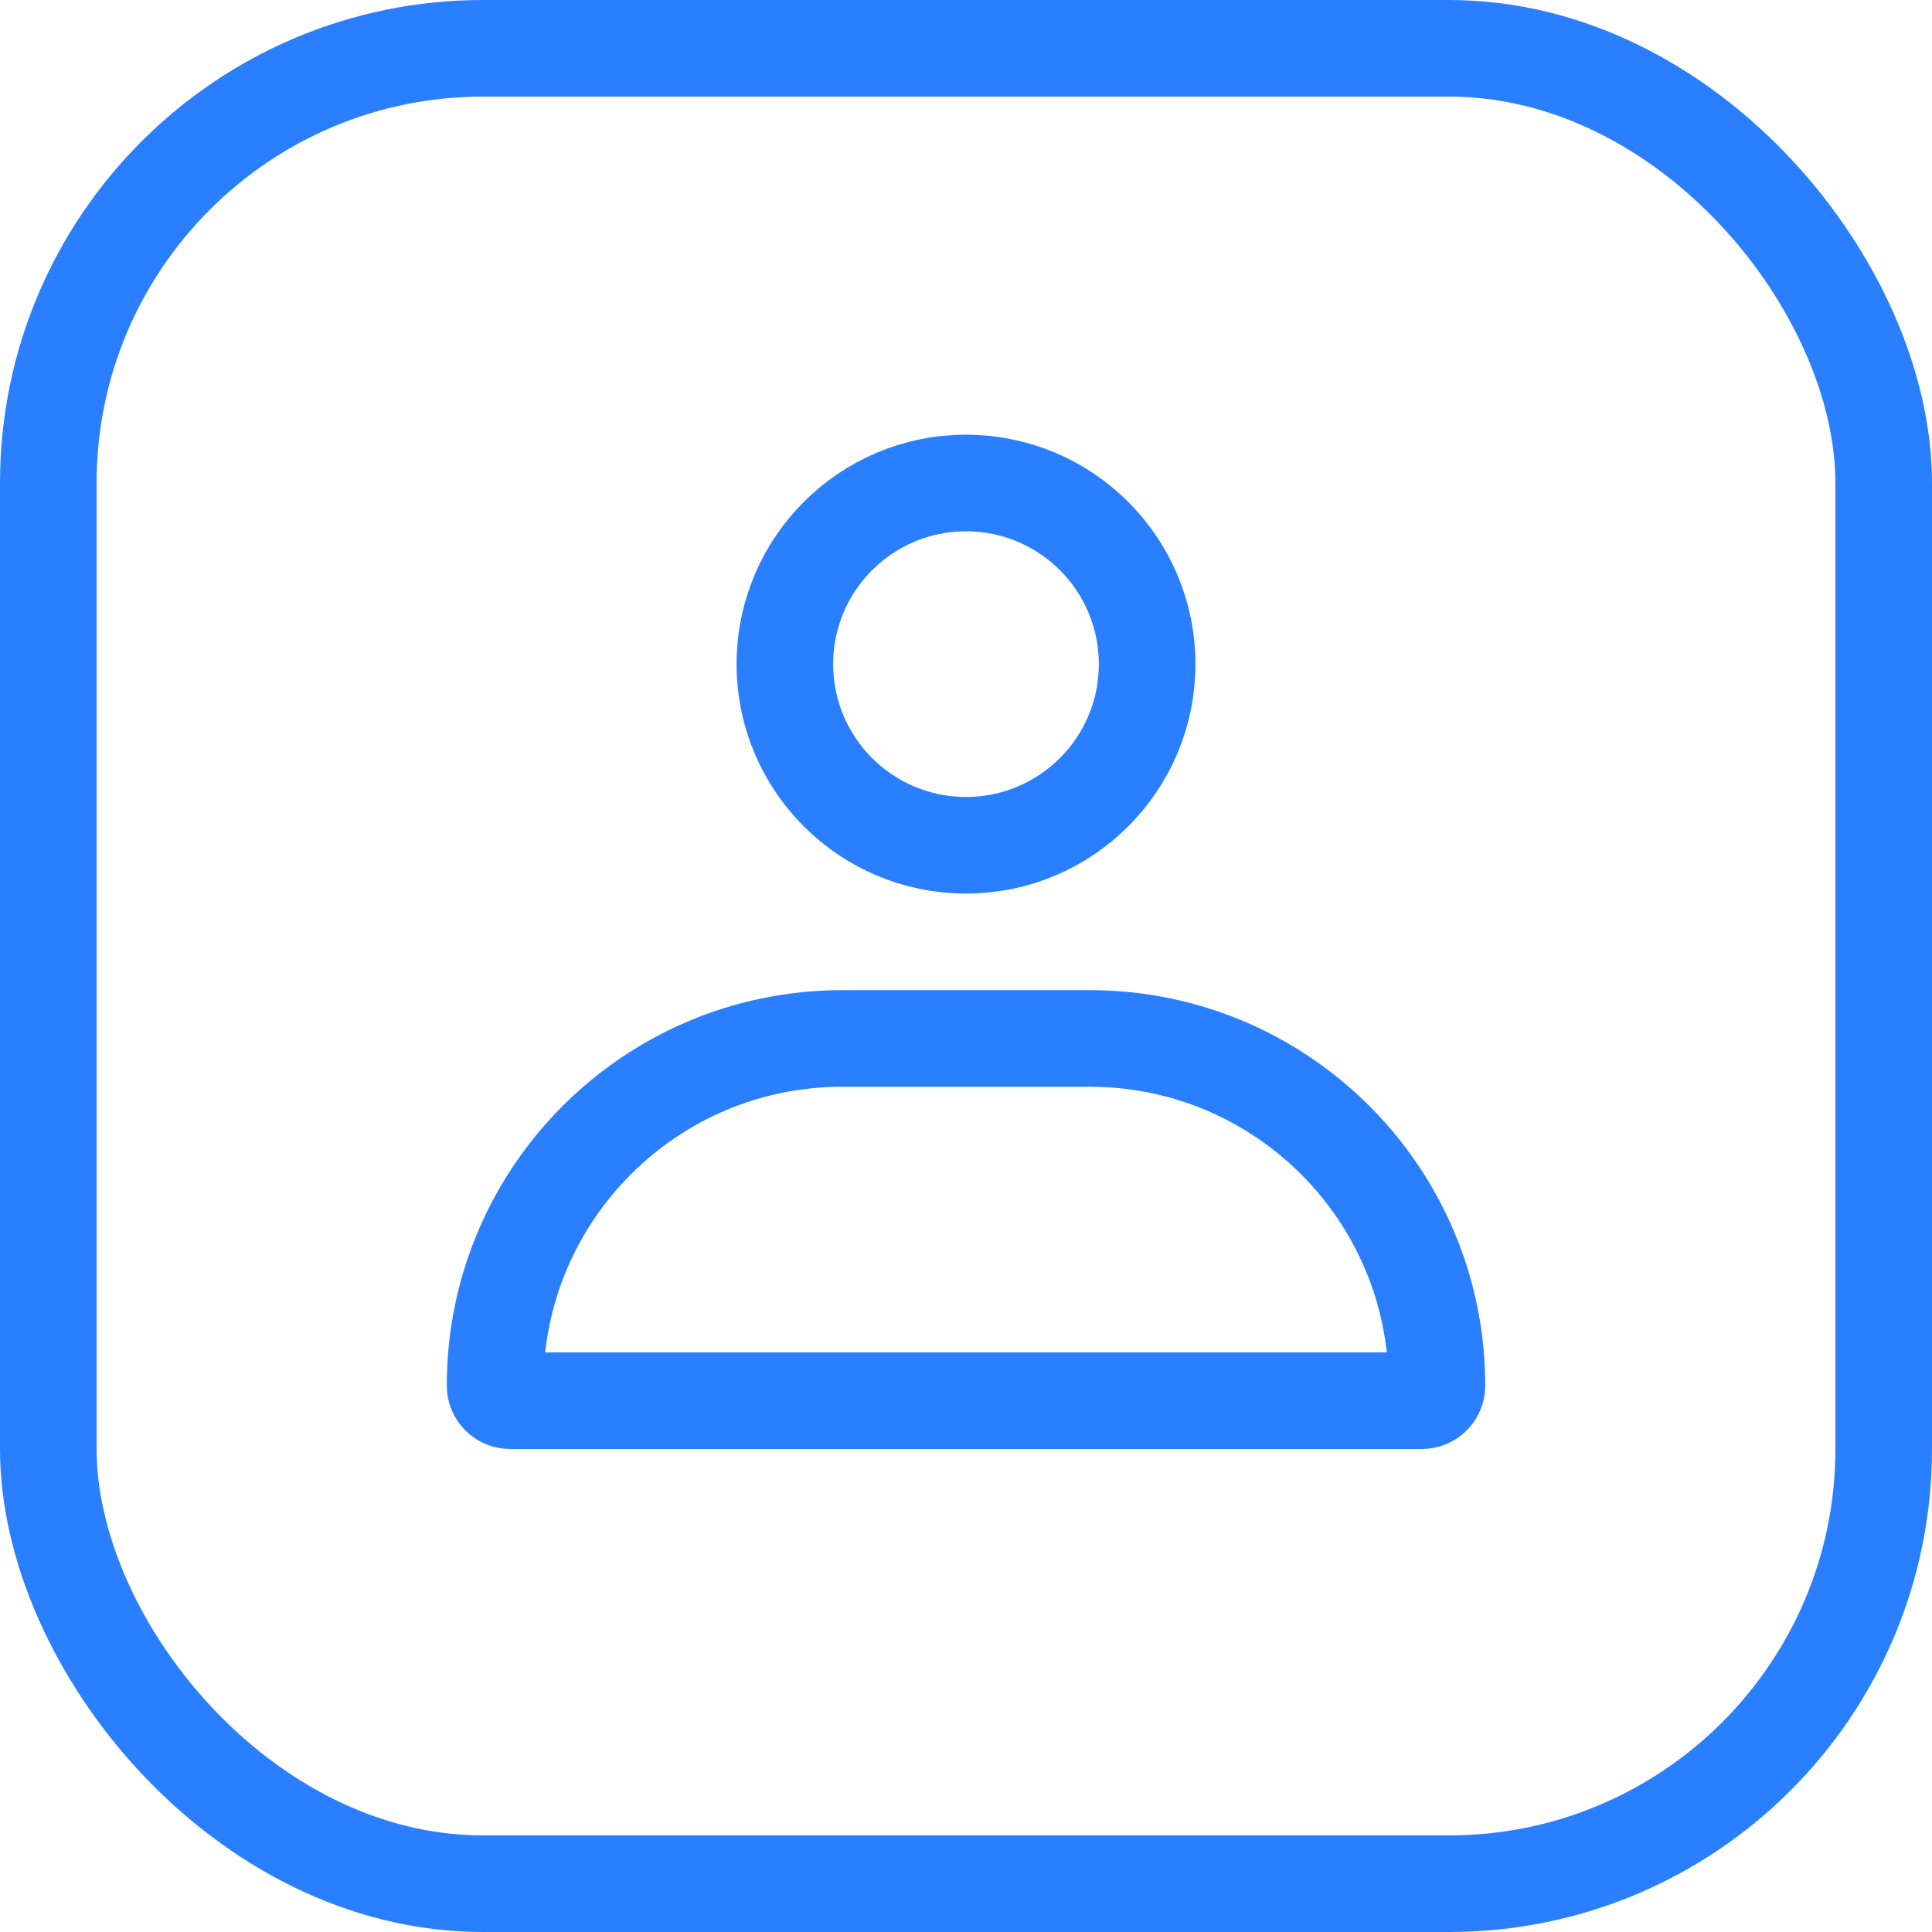 <svg width="40" height="40" viewBox="0 0 40 40" fill="none" xmlns="http://www.w3.org/2000/svg">
<rect x="1" y="1" width="38" height="38" rx="9" stroke="#297FFF" stroke-width="2"/>
<circle cx="20" cy="13.75" r="3.75" stroke="#297FFF" stroke-width="2"/>
<path d="M10.25 28.688C10.25 24.718 13.468 21.5 17.438 21.5H22.562C26.532 21.5 29.75 24.718 29.75 28.688V28.688C29.75 28.86 29.61 29 29.438 29H10.562C10.39 29 10.25 28.86 10.25 28.688V28.688Z" stroke="#297FFF" stroke-width="2"/>
</svg>
